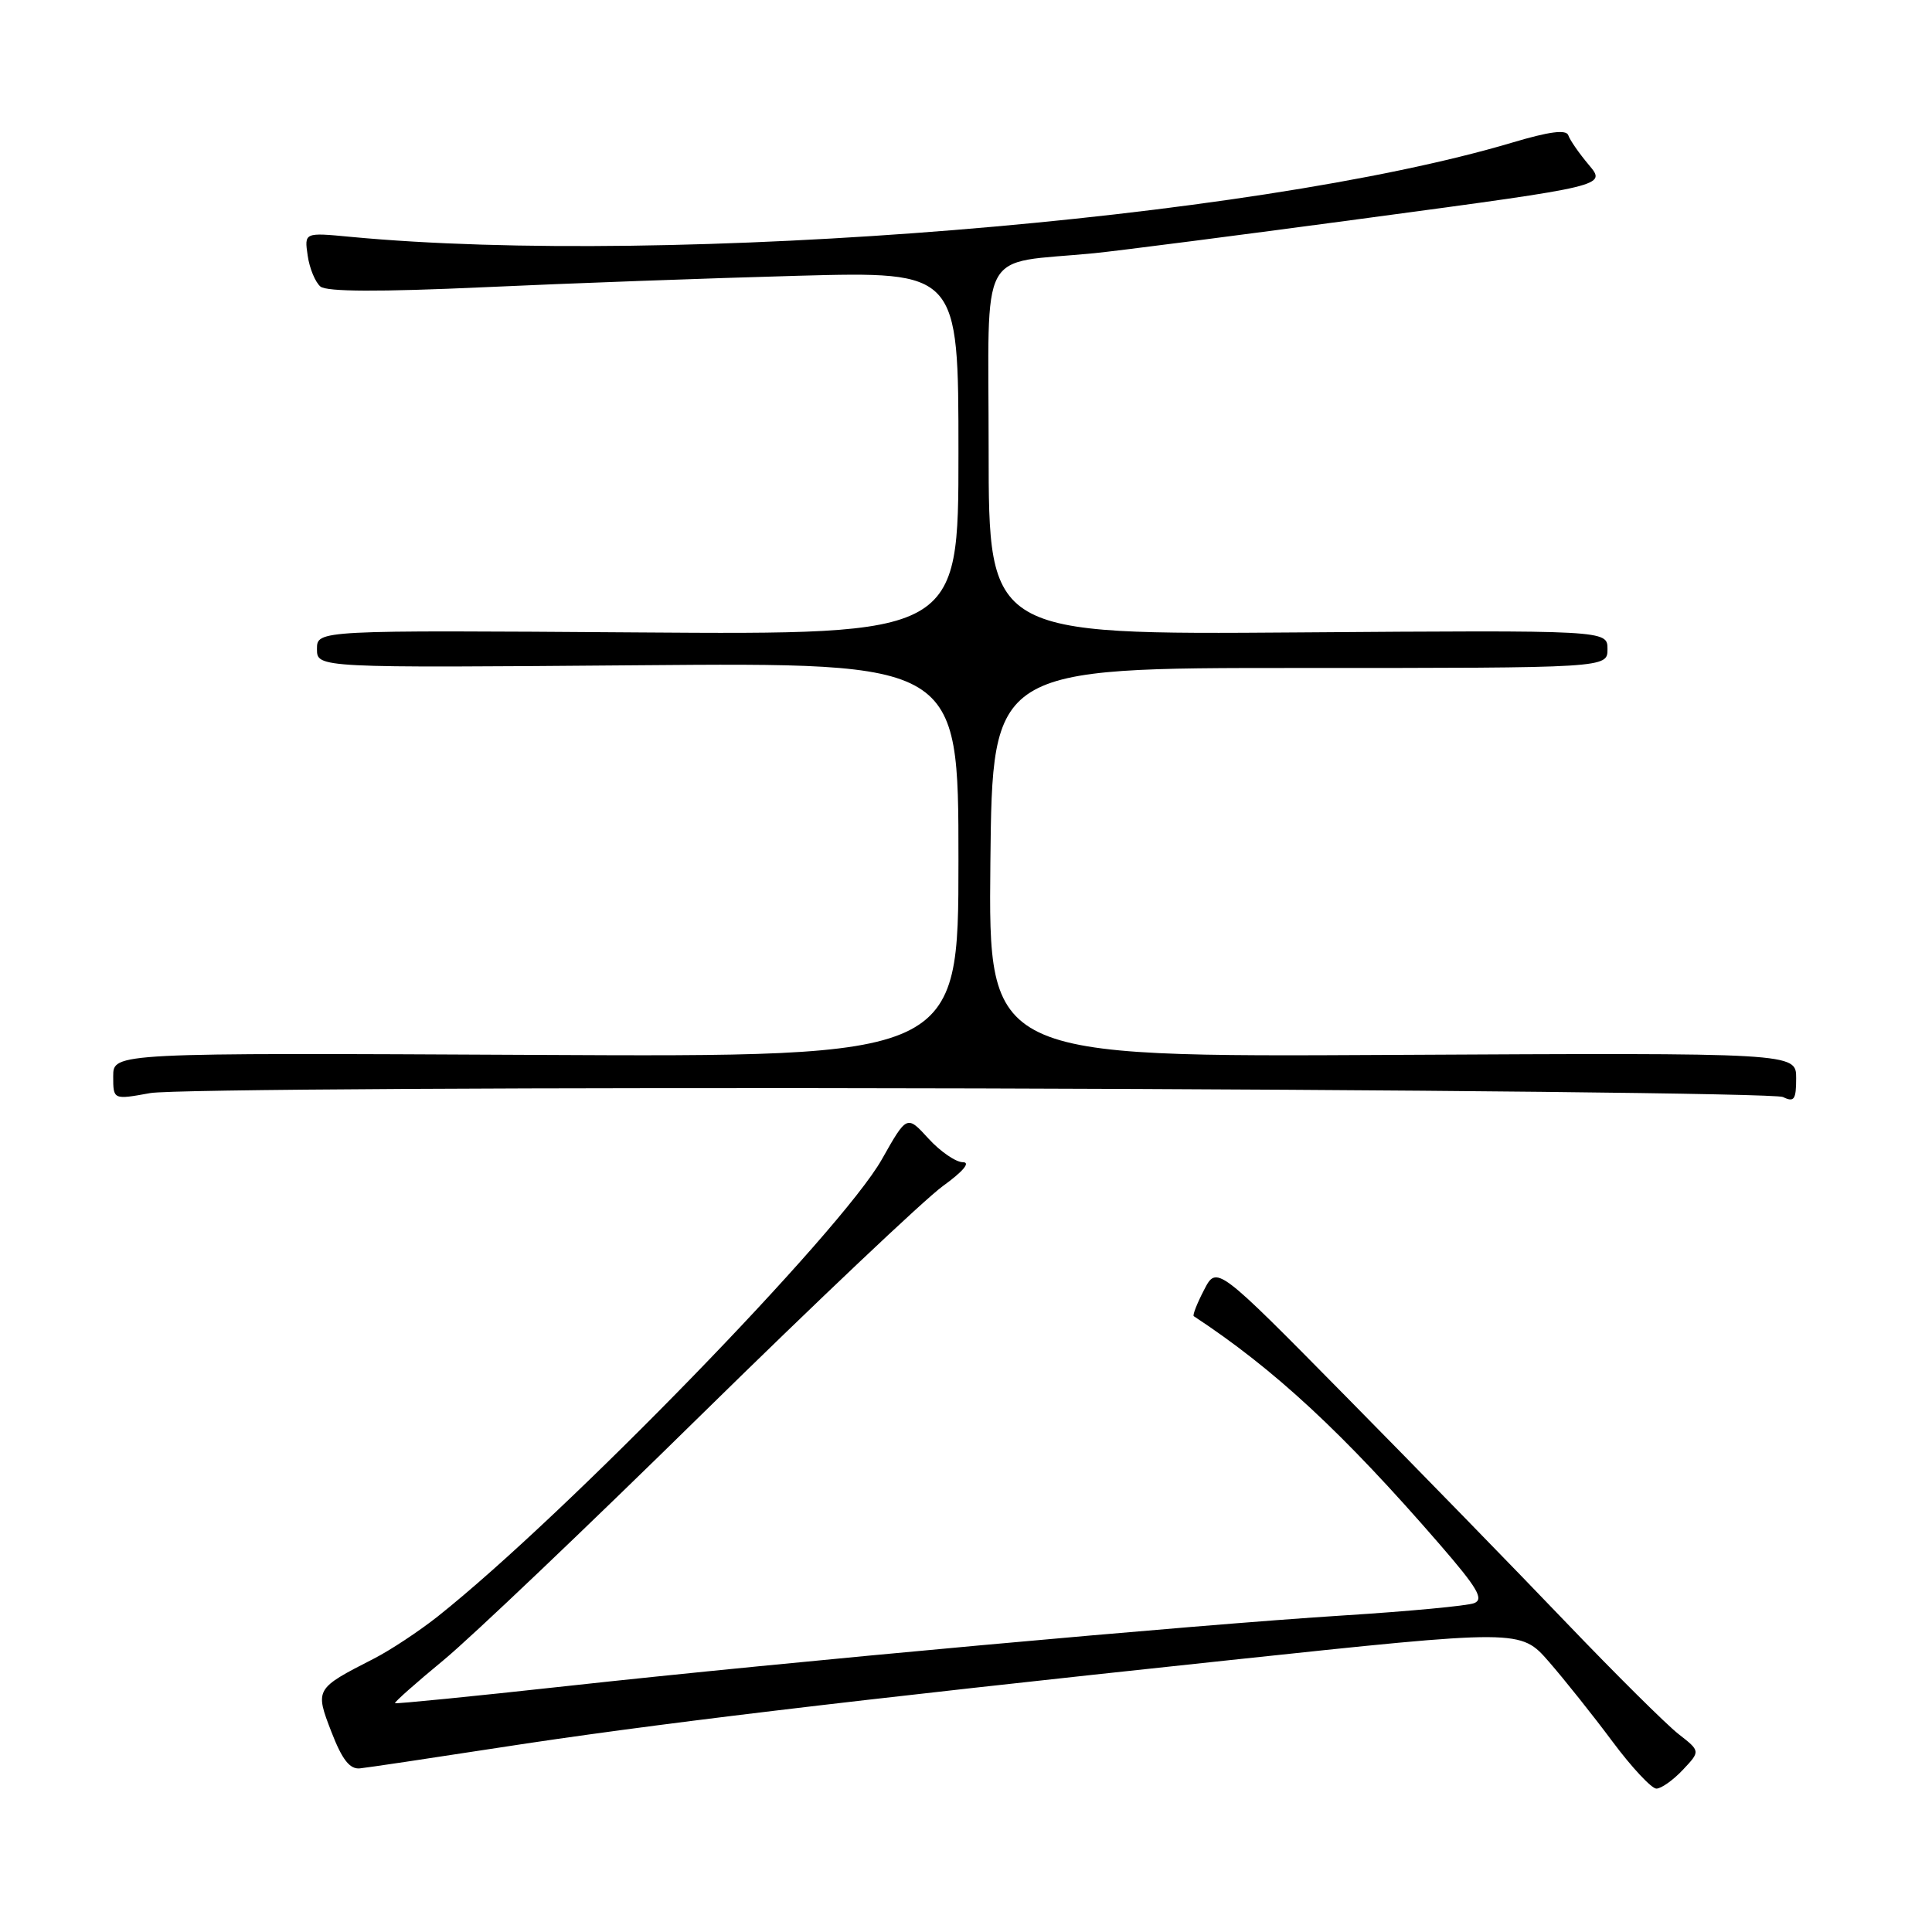 <?xml version="1.0" encoding="UTF-8" standalone="no"?>
<!DOCTYPE svg PUBLIC "-//W3C//DTD SVG 1.1//EN" "http://www.w3.org/Graphics/SVG/1.1/DTD/svg11.dtd" >
<svg xmlns="http://www.w3.org/2000/svg" xmlns:xlink="http://www.w3.org/1999/xlink" version="1.1" viewBox="0 0 256 256">
 <g >
 <path fill="currentColor"
d=" M 222.98 234.52 C 225.32 232.04 225.32 232.04 222.41 229.77 C 220.81 228.52 214.12 221.88 207.53 215.00 C 200.95 208.12 187.83 194.66 178.39 185.09 C 161.22 167.67 161.22 167.67 159.54 170.93 C 158.61 172.72 158.00 174.28 158.18 174.40 C 168.90 181.45 178.01 189.91 190.78 204.65 C 195.81 210.46 196.66 211.92 195.32 212.43 C 194.41 212.78 186.65 213.51 178.08 214.05 C 158.20 215.30 104.11 220.22 75.03 223.42 C 62.67 224.78 52.46 225.79 52.34 225.68 C 52.22 225.56 55.12 222.99 58.77 219.98 C 62.42 216.97 77.81 202.32 92.97 187.42 C 108.13 172.53 122.51 158.92 124.92 157.17 C 127.61 155.23 128.64 154.00 127.59 154.00 C 126.66 154.00 124.60 152.59 123.03 150.87 C 120.17 147.74 120.17 147.74 116.85 153.62 C 111.48 163.14 74.97 200.71 58.00 214.19 C 55.52 216.15 51.70 218.68 49.50 219.80 C 41.75 223.76 41.72 223.81 43.92 229.50 C 45.33 233.15 46.34 234.45 47.68 234.32 C 48.68 234.22 56.92 232.99 66.00 231.59 C 85.85 228.52 111.60 225.43 162.99 219.97 C 201.48 215.88 201.48 215.88 205.24 220.19 C 207.30 222.56 211.09 227.31 213.65 230.75 C 216.21 234.19 218.84 237.00 219.48 237.00 C 220.12 237.00 221.70 235.88 222.98 234.52 Z  M 129.65 144.22 C 187.32 144.38 235.29 144.89 236.25 145.36 C 237.74 146.09 238.00 145.71 238.00 142.86 C 238.00 139.50 238.00 139.50 184.48 139.78 C 130.97 140.07 130.97 140.07 131.23 114.28 C 131.50 88.50 131.50 88.50 172.25 88.51 C 213.00 88.51 213.00 88.51 213.00 86.01 C 213.00 83.50 213.00 83.50 172.00 83.80 C 131.00 84.10 131.00 84.10 131.00 59.61 C 131.00 32.12 129.41 35.07 145.00 33.55 C 148.03 33.25 164.53 31.13 181.68 28.82 C 212.87 24.63 212.87 24.63 210.53 21.85 C 209.24 20.32 208.02 18.56 207.81 17.93 C 207.54 17.13 205.31 17.42 200.32 18.91 C 165.94 29.14 88.87 35.39 46.41 31.38 C 40.32 30.80 40.32 30.80 40.77 33.87 C 41.01 35.56 41.78 37.40 42.46 37.97 C 43.30 38.66 50.23 38.69 64.10 38.06 C 75.32 37.54 94.06 36.86 105.75 36.54 C 127.00 35.97 127.00 35.97 127.00 60.03 C 127.00 84.10 127.00 84.10 84.50 83.80 C 42.00 83.50 42.00 83.50 42.00 86.00 C 42.00 88.50 42.00 88.50 84.50 88.15 C 127.00 87.80 127.00 87.80 127.00 113.93 C 127.00 140.06 127.00 140.06 71.00 139.78 C 15.00 139.50 15.00 139.50 15.00 142.61 C 15.00 145.73 15.00 145.73 19.90 144.84 C 22.62 144.34 71.32 144.07 129.65 144.22 Z "/>
</g>
</svg>